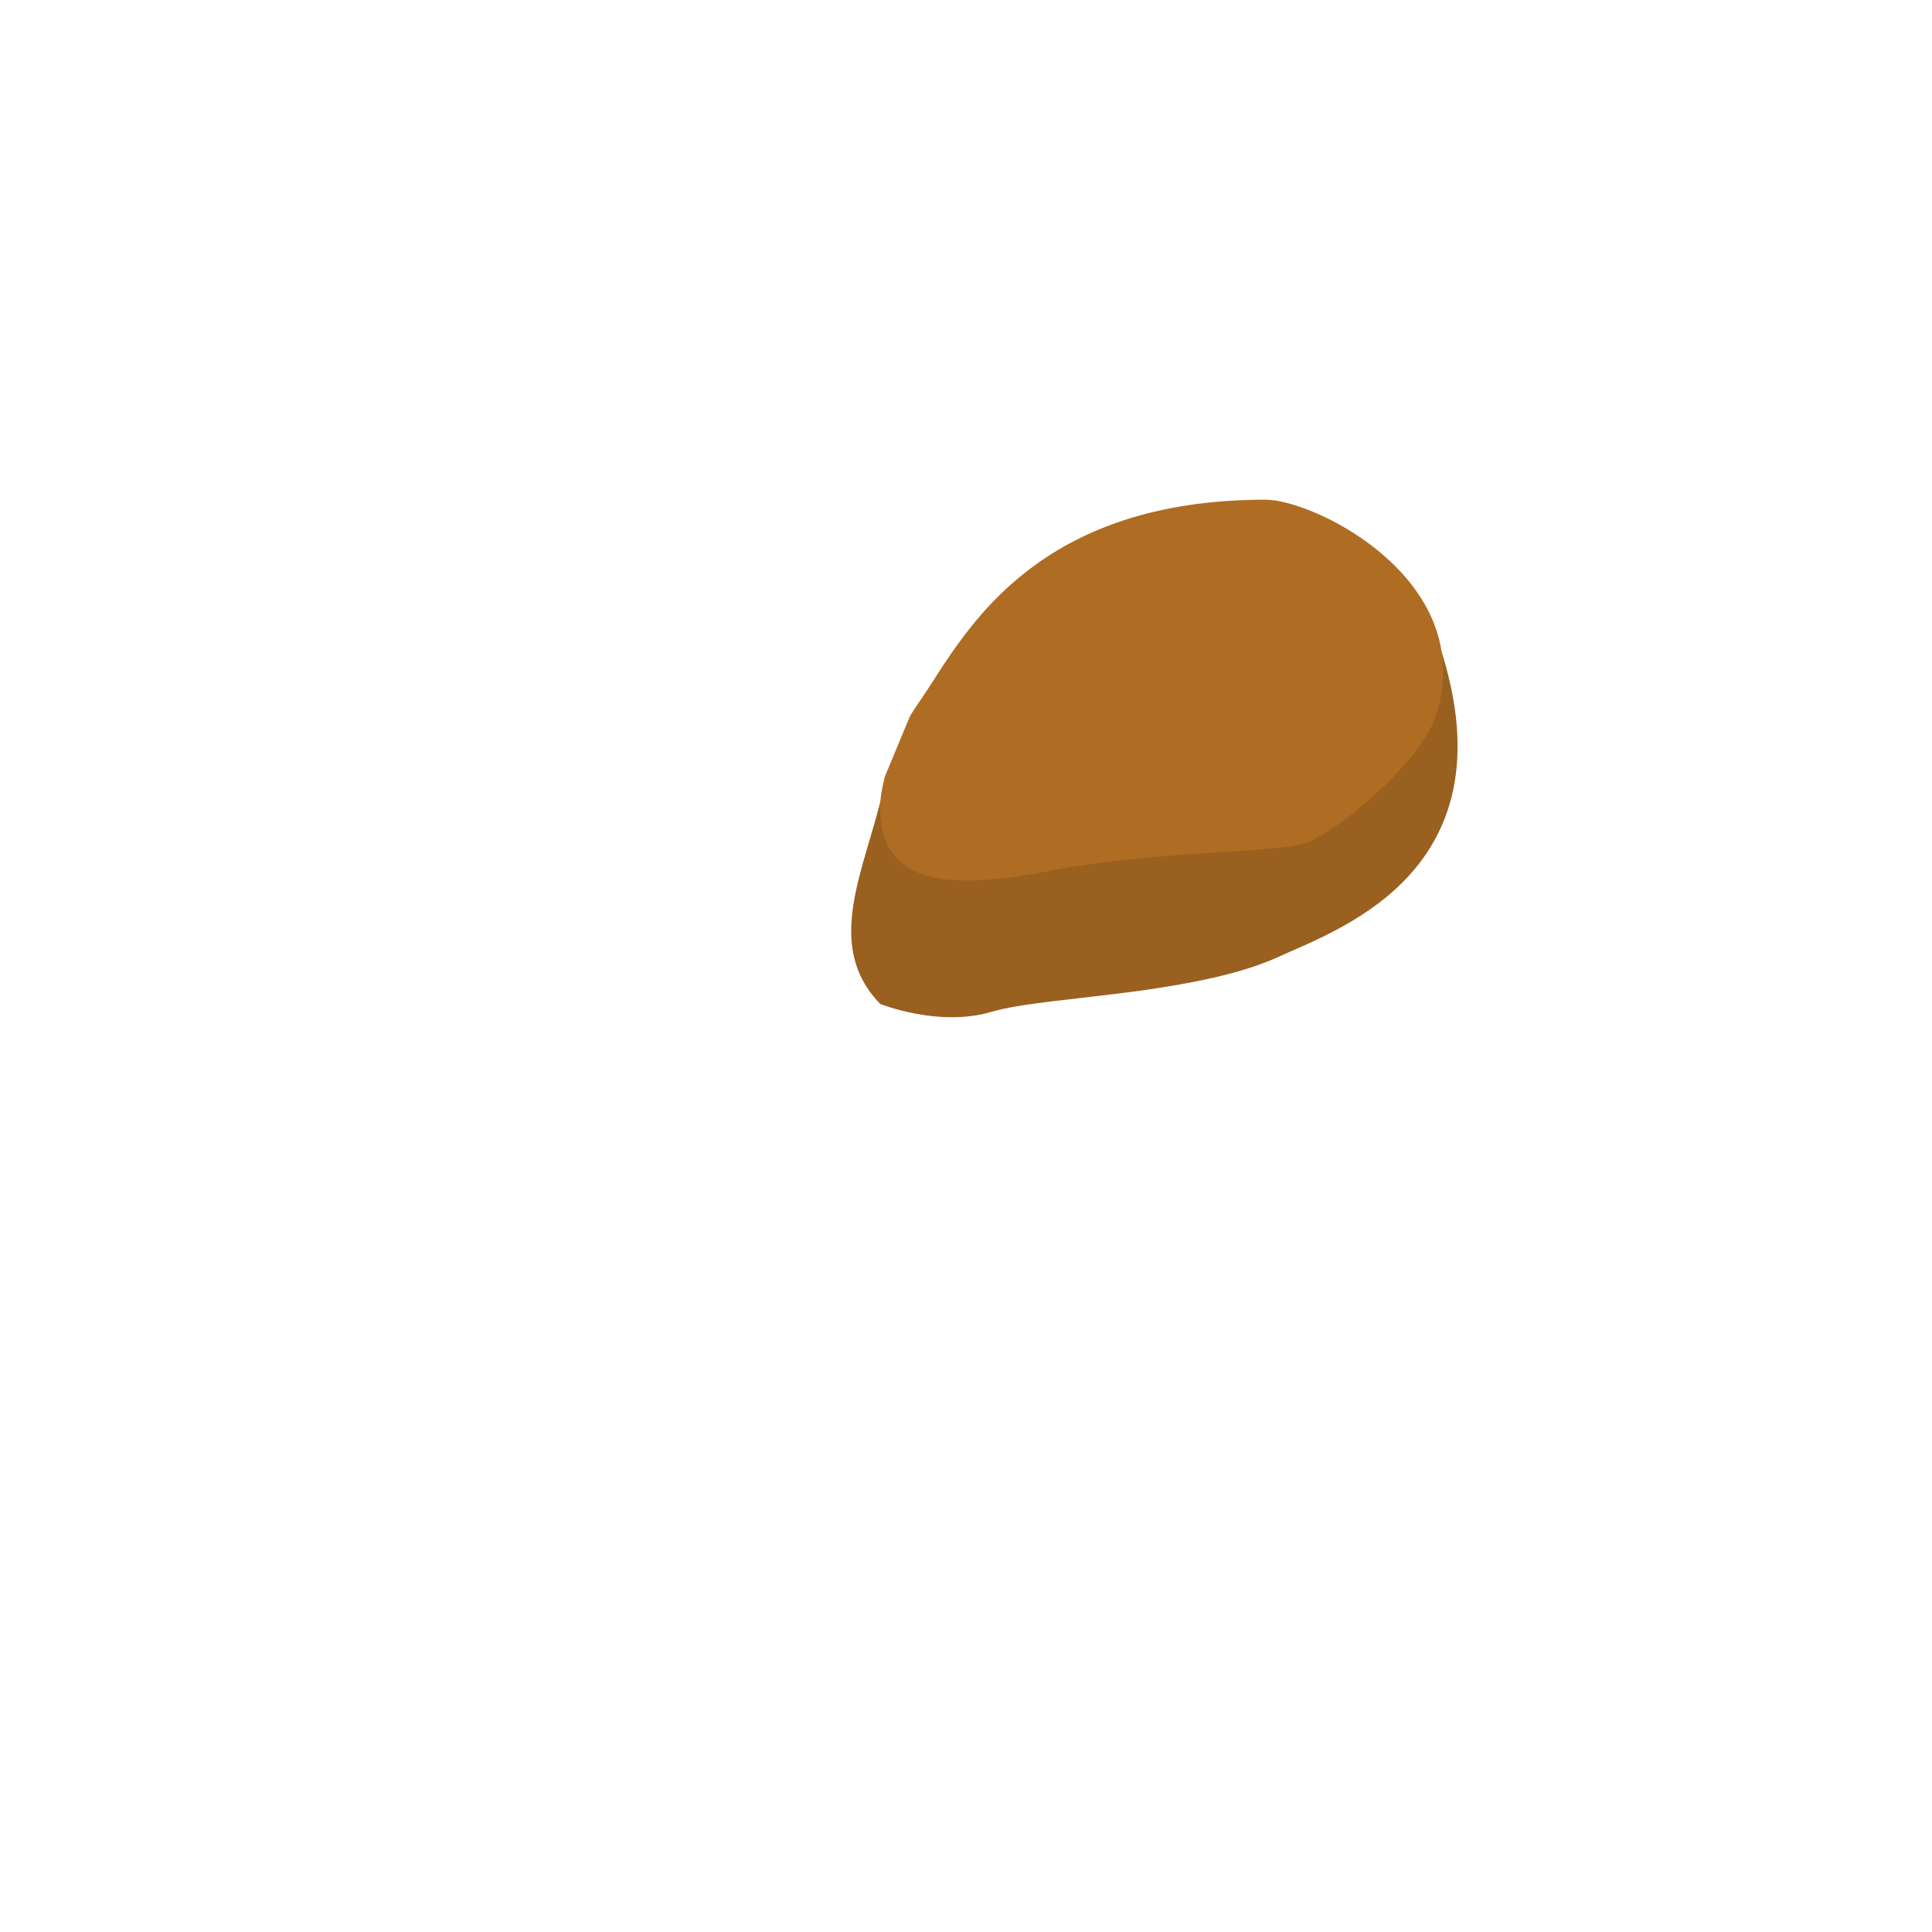 <svg id="Layer_1" data-name="Layer 1" xmlns="http://www.w3.org/2000/svg" viewBox="0 0 400 400"><defs><style>.cls-1{fill:#9a601f;}.cls-2{fill:#af6c23;}</style></defs><path class="cls-1" d="M290.53,182.54h0c-8.59,8.66-19.91,12.85-25.82,15.56-7.72,3.55-18.27,5.54-28.52,7-12.64,1.72-24.83,2.57-30.88,4.38-11,3.27-23.07-1.63-23.07-1.63-11.84-12.19-3.17-27.78.52-43.91.14-.67.3-1.34.44-2l5.23-12.59c.62-1,1.27-2.05,2-3.06,8.47-12.13,21.9-41.72,71.6-41.72,8.15,0,31.06,10.49,35.88,28.67C306.18,157.84,300,172.94,290.53,182.54Z"/><path class="cls-2" d="M297.17,148.48c-3.09,9.35-20.74,24.3-27.29,26.2s-31.95,1.65-51.58,5.46-32.25,3.37-35.48-7.64a21.36,21.36,0,0,1-.08-9.66c.14-.67.3-1.35.44-2l5.23-12.59c.62-1,1.27-2,2-3.06,8.47-12.14,21.9-41.73,71.6-41.73,8.15,0,31.06,10.5,35.88,28.68A28.17,28.17,0,0,1,297.17,148.48Z"/></svg>